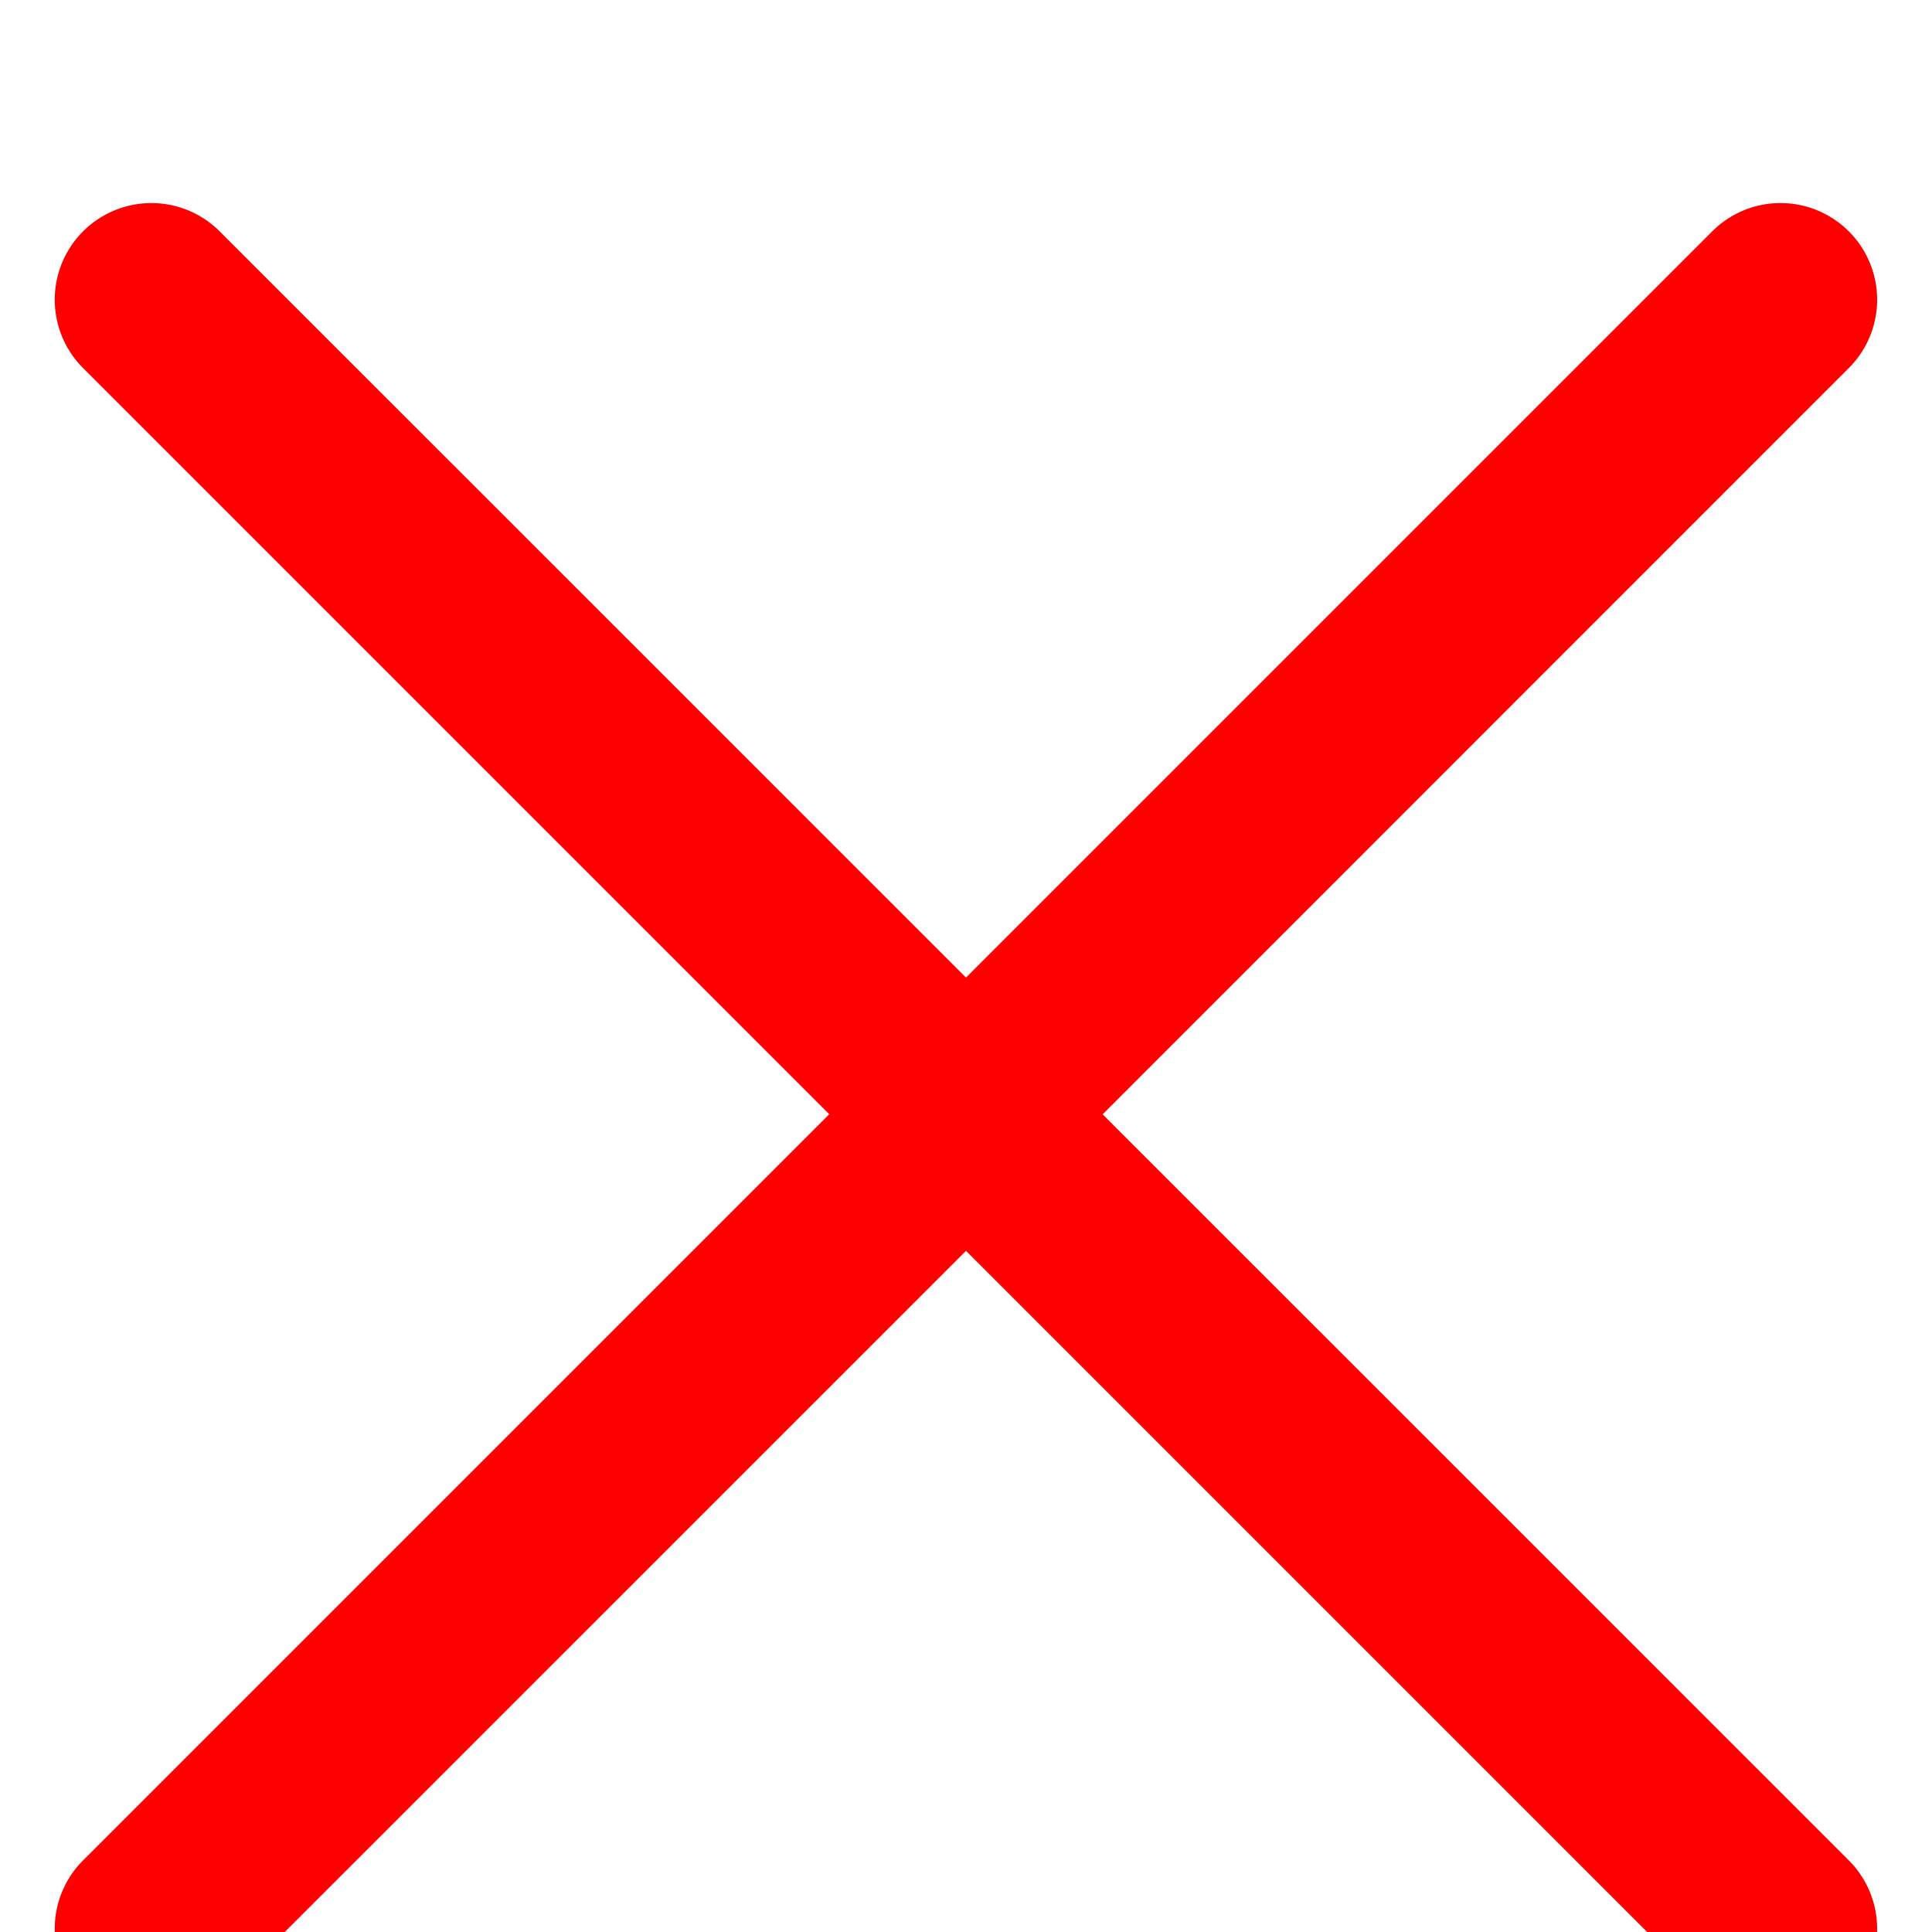 <svg xmlns="http://www.w3.org/2000/svg" width="17.702" height="17.702" viewBox="0 0 17.702 17.702">
  <path id="cross" d="M16.94 2.12a.885.885 0 0 0-1.252 0L8.851 8.957 2.013 2.12A.885.885 0 1 0 .761 3.372l6.837 6.837L.761 17.046a.885.885 0 1 0 1.252 1.252l6.838-6.837 6.837 6.837a.885.885 0 1 0 1.252-1.252L10.103 10.21l6.837-6.838a.885.885 0 0 0 0-1.252Z" fill="red"/>
</svg>
